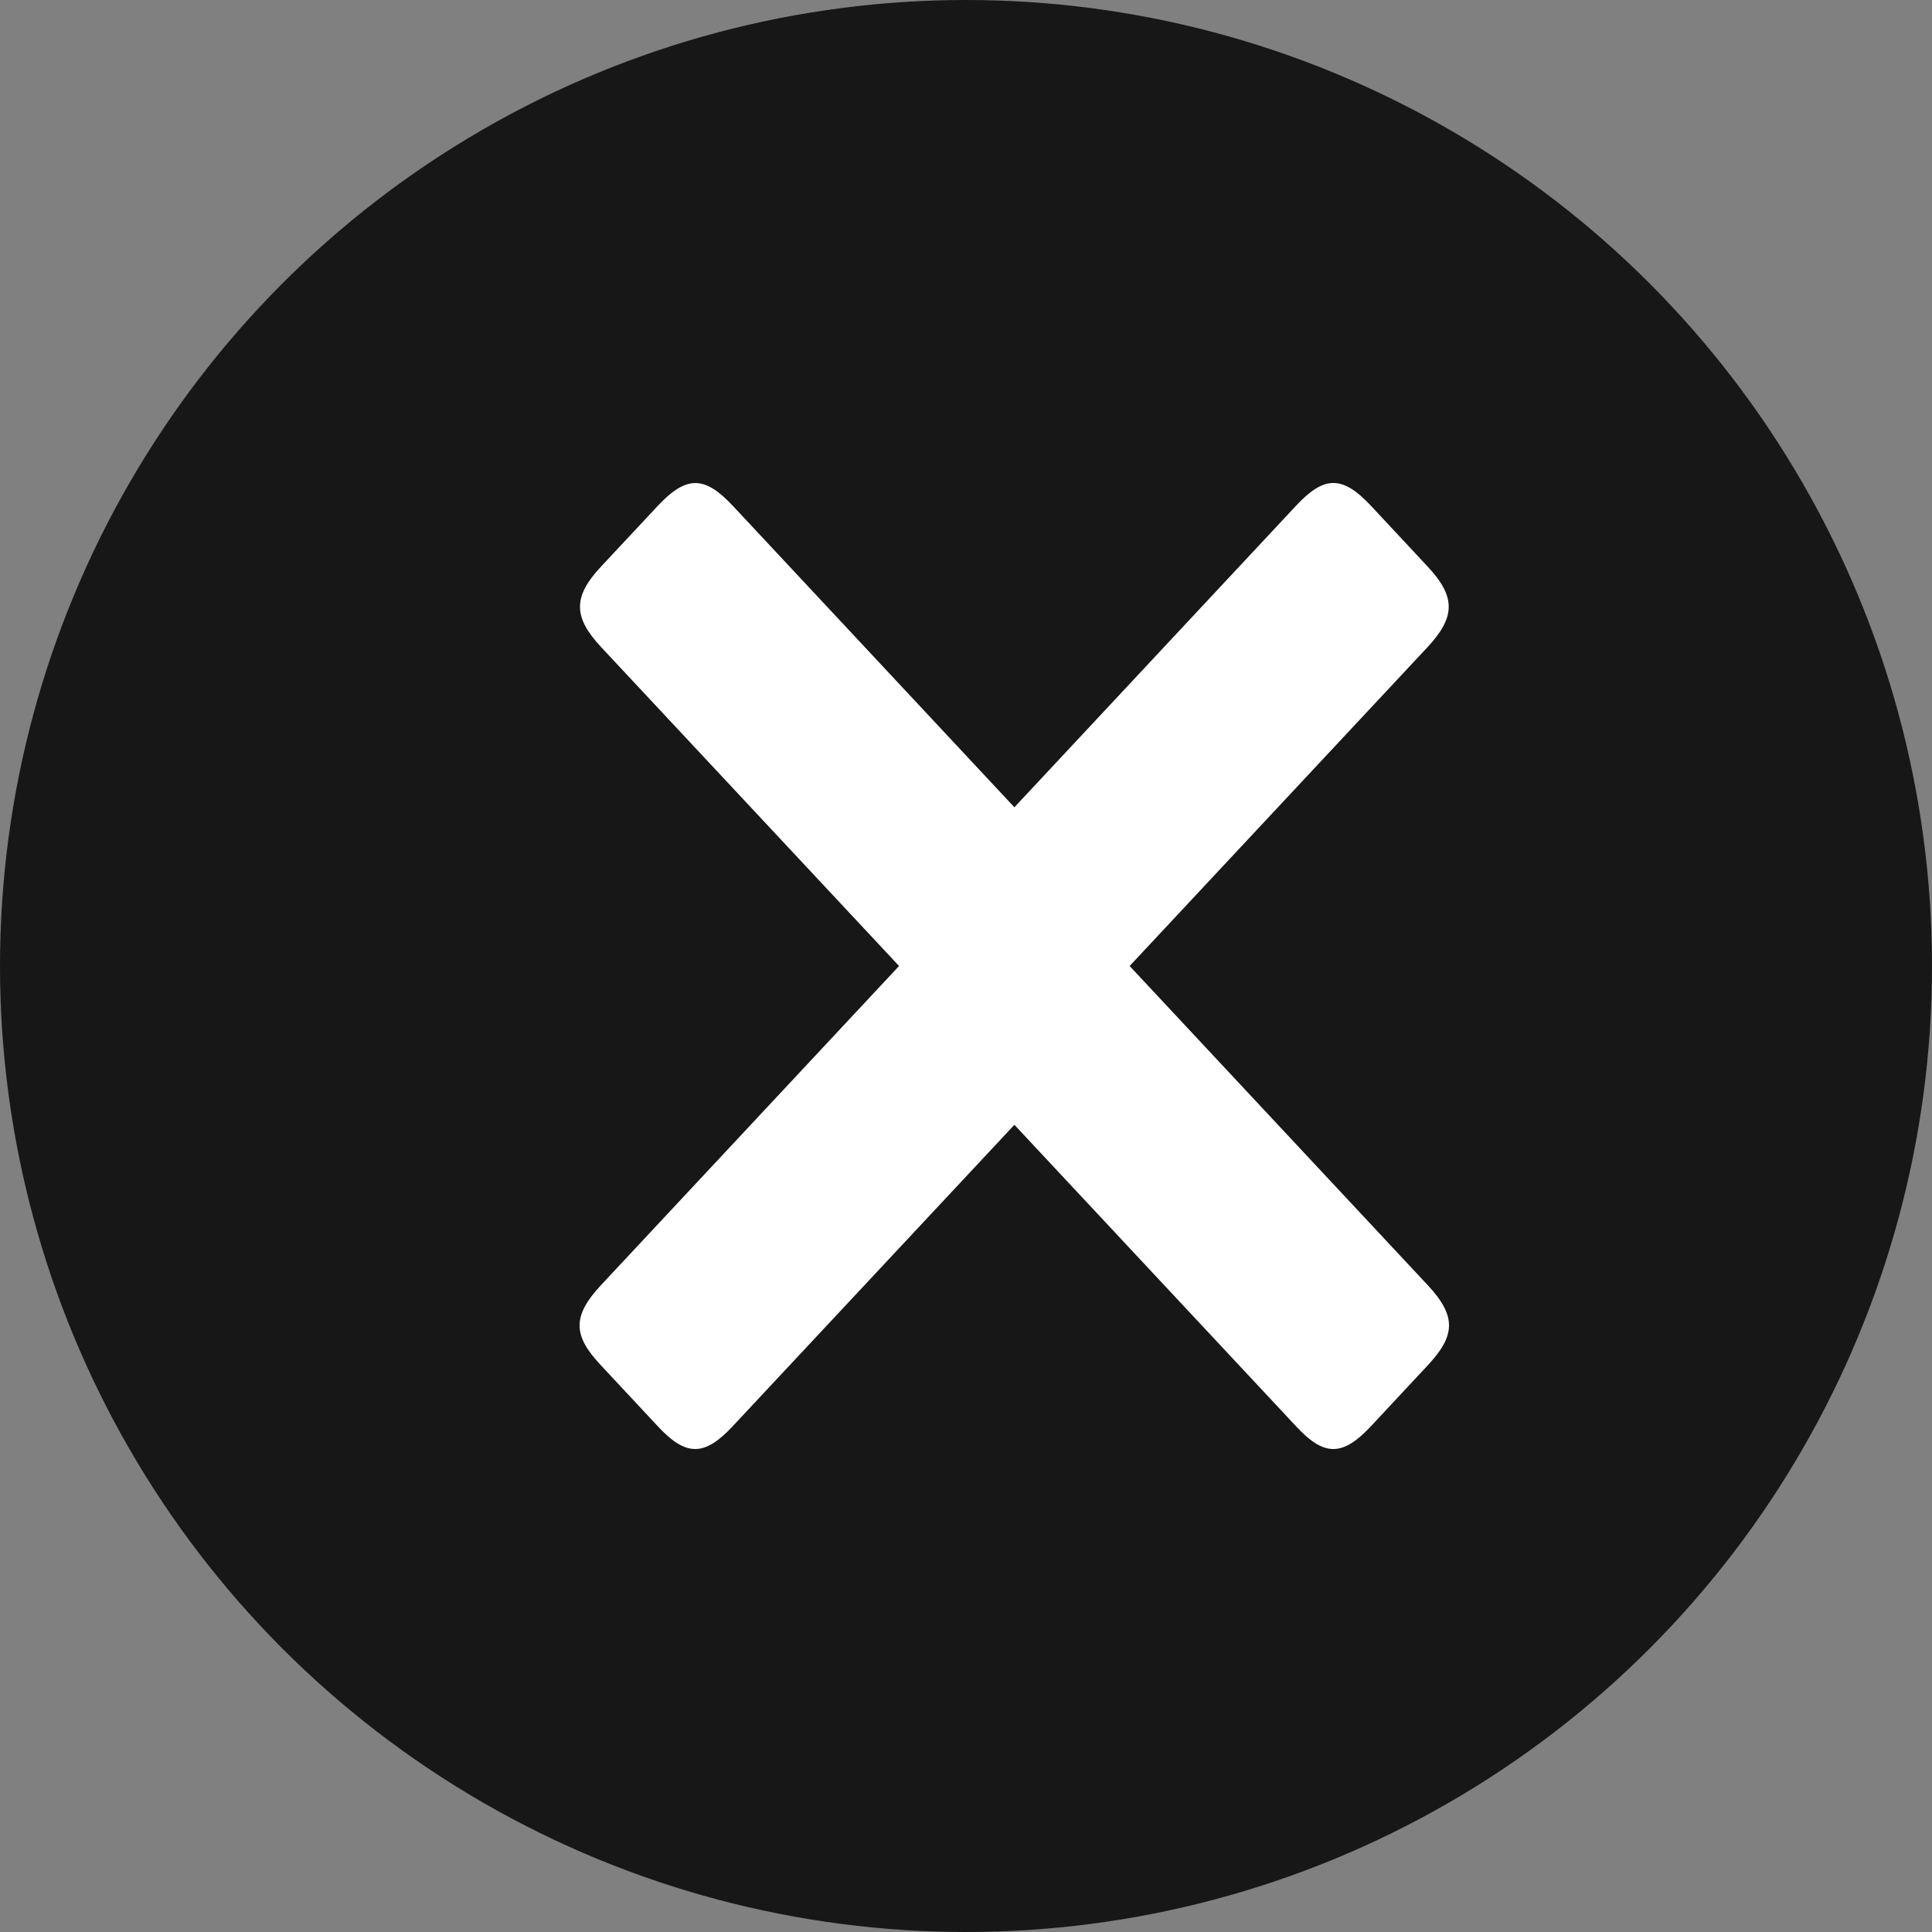 <svg width="20" height="20" viewBox="0 0 20 20" fill="none" xmlns="http://www.w3.org/2000/svg">
<rect x="0" y="0" width="20" height="20" fill="#808080" stroke="none"/>
<circle cx="10" cy="10" r="10" fill="#171717"/>
<path fill-rule="evenodd" clip-rule="evenodd" d="M10.501 11.644L13.414 14.762C13.706 15.078 13.896 15.081 14.194 14.762L14.778 14.136C15.064 13.83 15.084 13.629 14.778 13.302L11.694 10L14.778 6.699C15.067 6.388 15.073 6.179 14.778 5.864L14.194 5.238C13.891 4.913 13.703 4.928 13.414 5.238L10.501 8.357L7.588 5.238C7.298 4.929 7.111 4.914 6.808 5.238L6.223 5.864C5.928 6.179 5.934 6.389 6.223 6.699L9.307 10L6.223 13.302C5.917 13.629 5.934 13.83 6.223 14.136L6.807 14.762C7.102 15.081 7.293 15.078 7.587 14.762L10.501 11.644Z" fill="white"/>
</svg>
